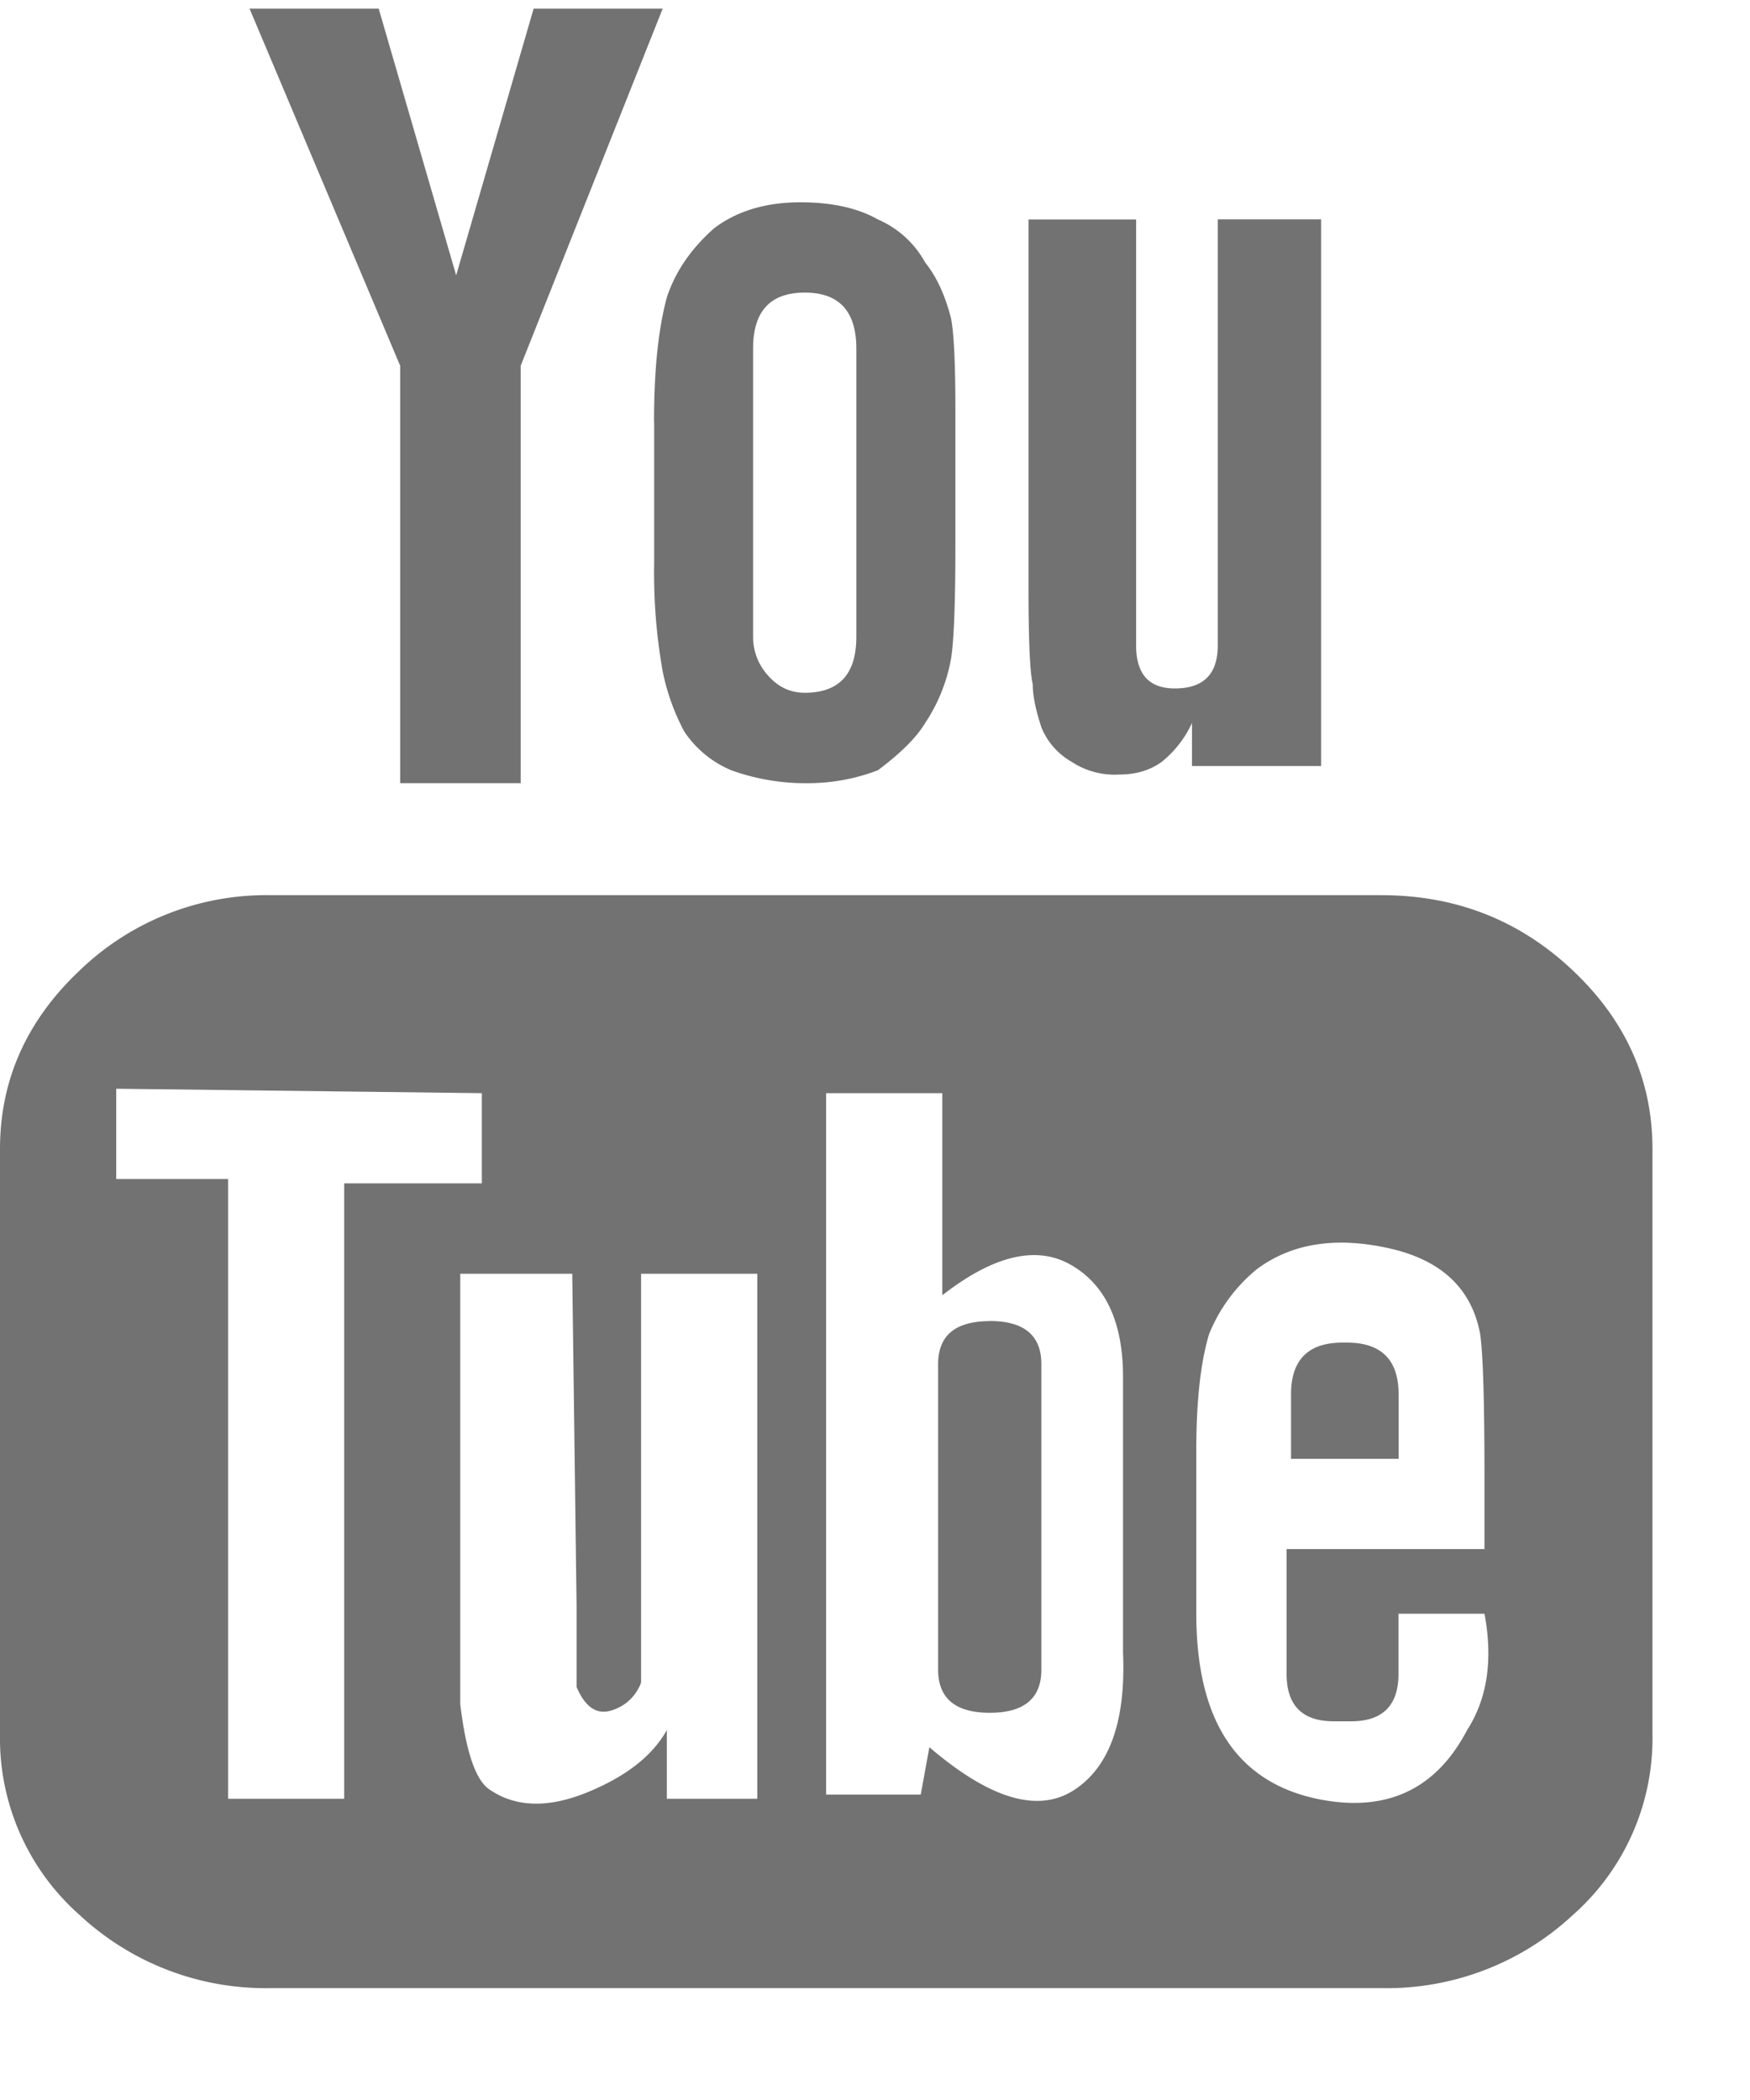 <svg width="15" height="18" fill="none" xmlns="http://www.w3.org/2000/svg"><path d="M11.988 12.504h-.922v-.553c0-.295.147-.443.442-.443h.037c.295 0 .443.148.443.443v.553zm-3.504-1.18c-.295 0-.443.123-.443.369v2.618c0 .246.148.37.443.37.295 0 .442-.124.442-.37v-2.618c0-.246-.147-.37-.442-.37zm5.68-1.476v5.017a2.02 2.02 0 01-.682 1.549 2.34 2.34 0 01-1.642.627H2.324a2.34 2.34 0 01-1.642-.627A2.02 2.02 0 010 14.864V9.849c0-.59.227-1.1.682-1.53a2.304 2.304 0 011.642-.646h9.516c.64 0 1.187.215 1.642.646.455.43.682.94.682 1.53zM2.95 15.418v-5.275h1.18V9.37L.996 9.332v.774h.959v5.312h.996zm3.54-4.5h-.995v3.504a.386.386 0 01-.258.24c-.123.037-.222-.03-.295-.203v-.7l-.037-2.841h-.96v3.689c.05.418.136.664.259.737.221.148.498.154.83.019.332-.136.56-.314.682-.535v.59h.775v-4.5zm3.136 3.246v-2.36c0-.468-.147-.788-.443-.96-.295-.172-.664-.086-1.106.258V9.37h-.996v6.012h.811l.074-.406c.517.443.928.566 1.236.37.307-.197.449-.59.424-1.181zm3.098-.332h-.737v.516c0 .27-.136.406-.406.406h-.148c-.27 0-.405-.135-.405-.406v-1.07h1.696v-.626c0-.64-.012-1.045-.037-1.218-.073-.393-.338-.639-.793-.737-.454-.099-.83-.037-1.124.184a1.396 1.396 0 00-.406.553c-.074.246-.11.578-.11.996v1.402c0 .91.343 1.438 1.032 1.586.59.123 1.02-.074 1.29-.59.173-.27.222-.603.148-.996zM8.926 6.234a.6.6 0 00.258.295.67.67 0 00.406.11c.148 0 .27-.037.369-.11a.918.918 0 00.258-.332v.369h1.107V1.88h-.886v3.652c0 .246-.122.369-.368.369-.222 0-.332-.123-.332-.37v-3.65h-.922v3.171c0 .443.012.713.036.812 0 .098.025.221.074.369zm-3.32-2.62c0-.442.037-.798.111-1.069.074-.221.21-.418.406-.59.197-.148.443-.221.738-.221.27 0 .491.049.664.147a.842.842 0 01.405.369c.099.123.172.283.222.48.024.122.037.38.037.774v1.18c0 .492-.013.812-.037.96a1.448 1.448 0 01-.222.553c-.073.123-.209.258-.405.405a1.67 1.67 0 01-.59.111 1.88 1.88 0 01-.665-.11.902.902 0 01-.405-.333 1.886 1.886 0 01-.185-.516 4.815 4.815 0 01-.073-.922V3.615zm.849 1.845a.49.49 0 00.129.332c.086.098.19.147.314.147.295 0 .442-.16.442-.479V2.988c0-.32-.147-.48-.442-.48-.296 0-.443.16-.443.48v2.471zM3.43 6.713h1.033V3.135L5.68.074H4.574L3.91 2.36 3.246.074H2.139L3.43 3.135v3.578z" fill="#727272"/></svg>
